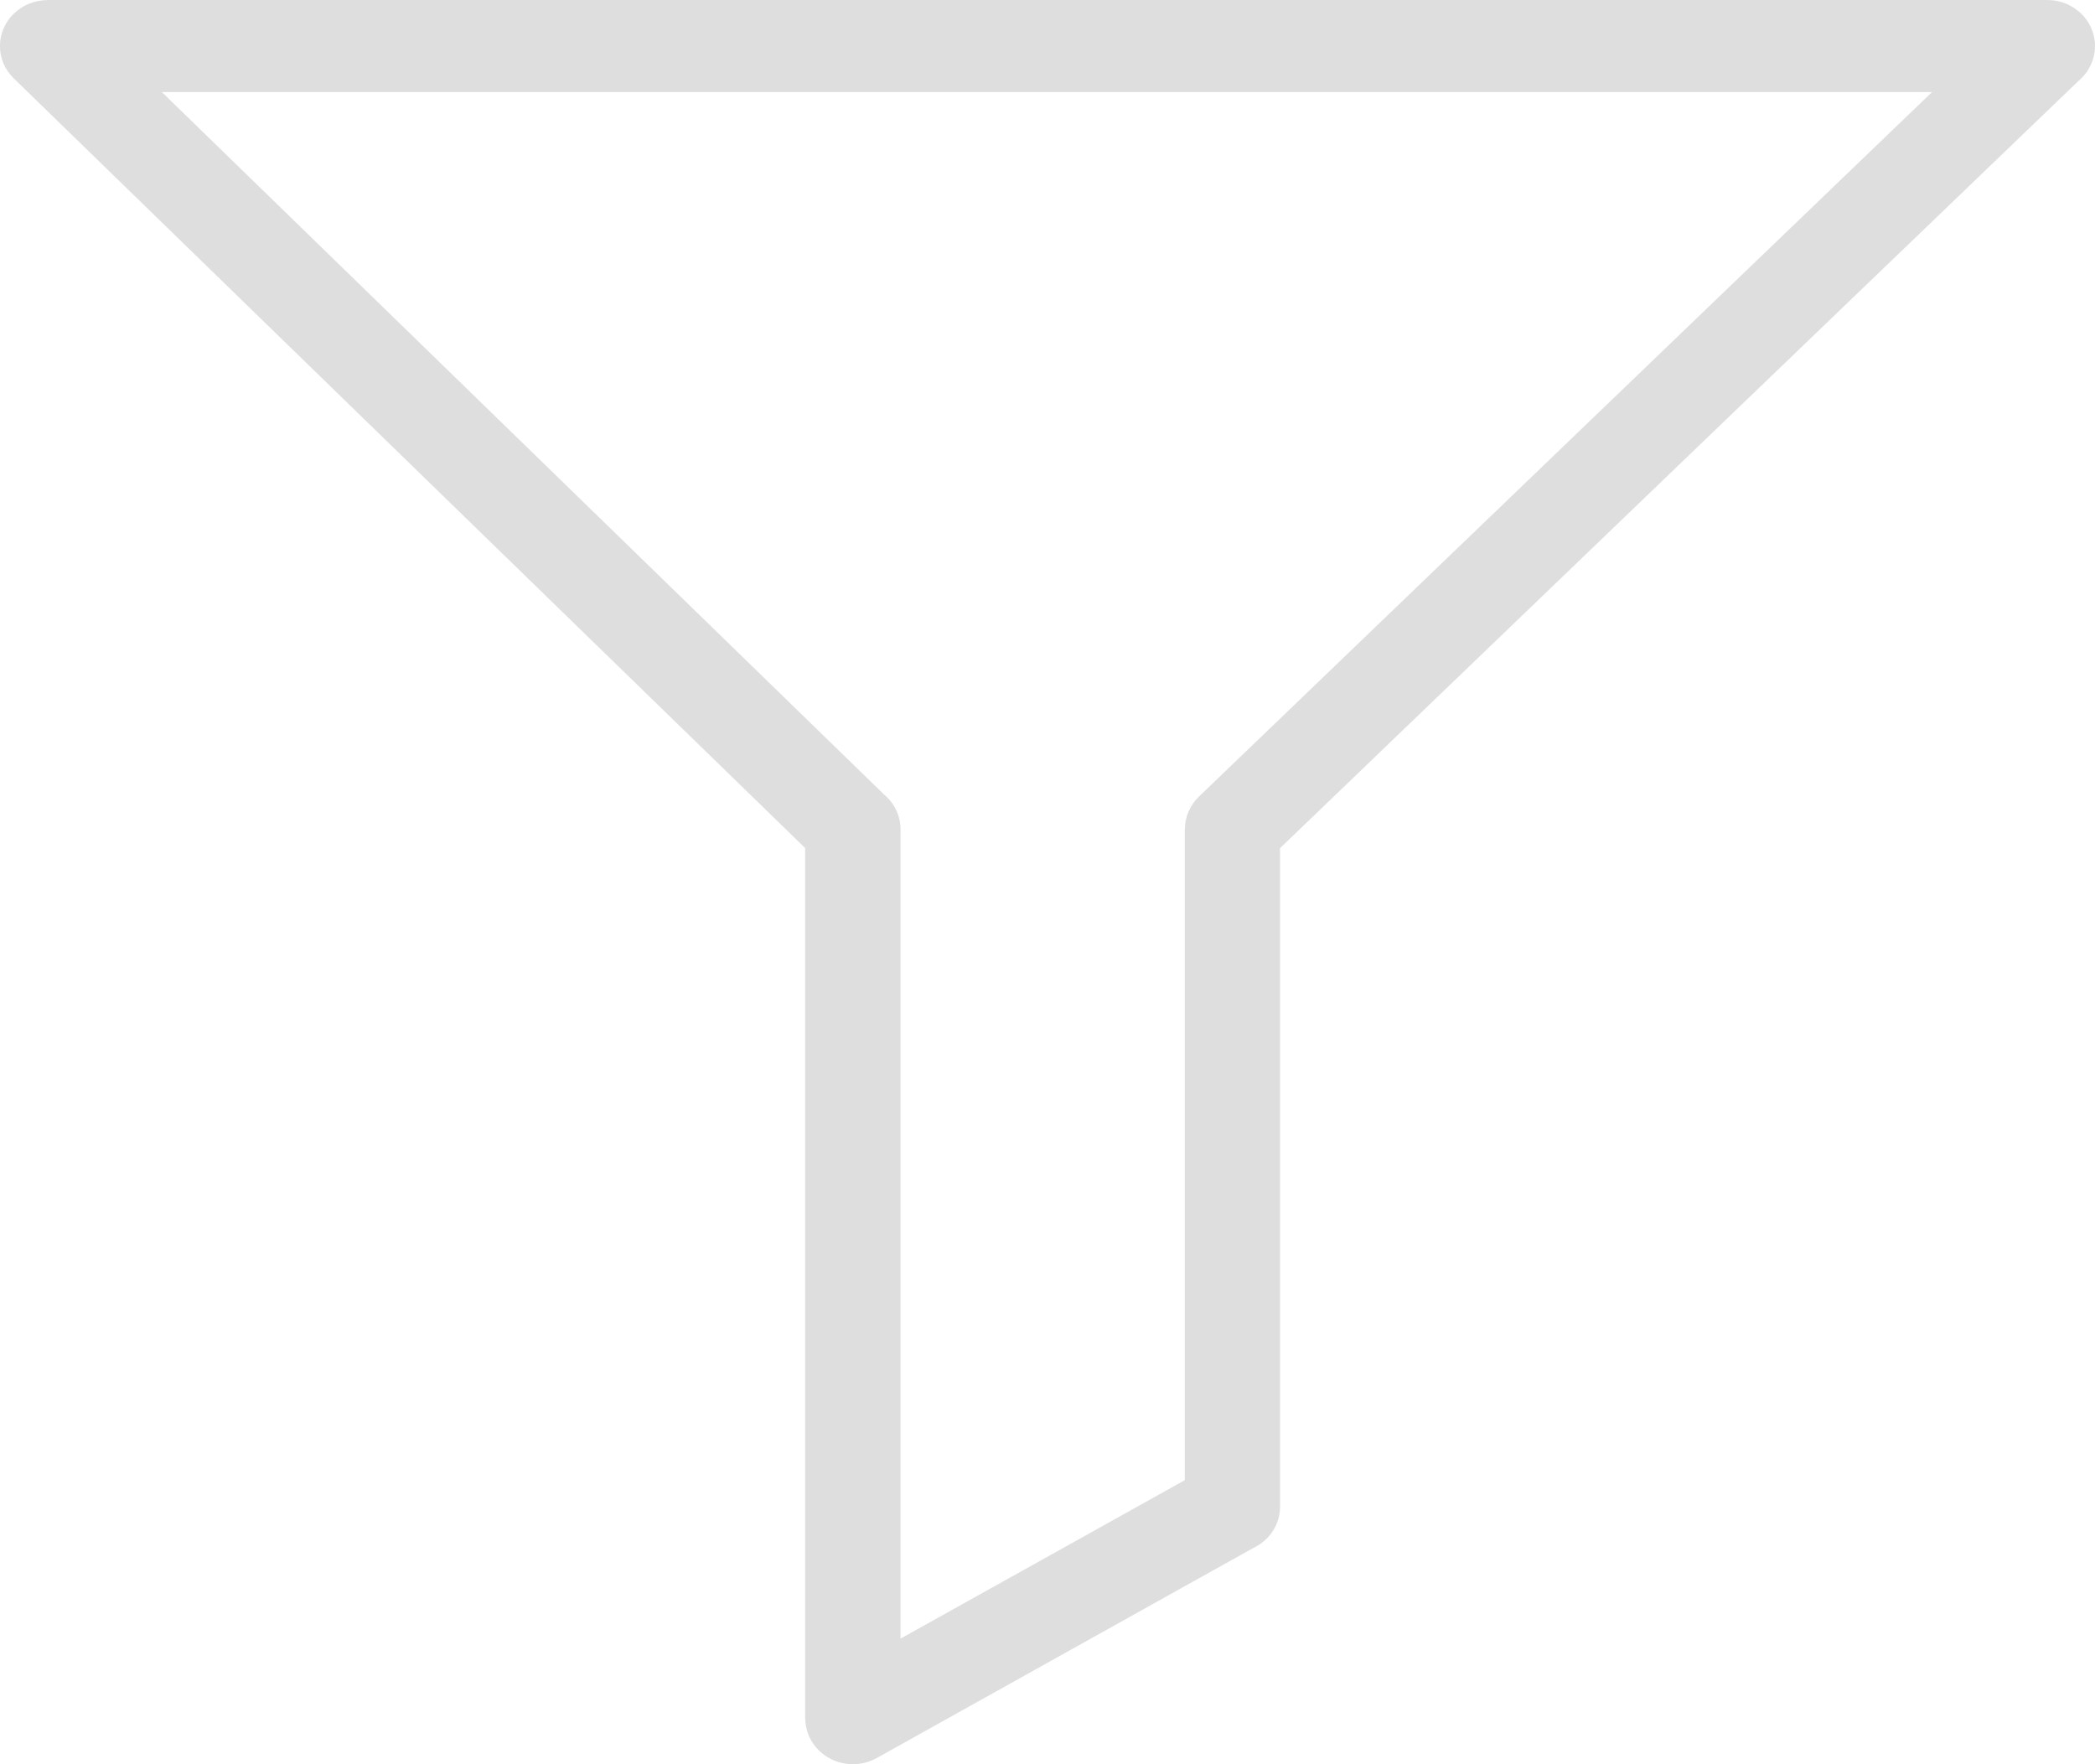 <svg width="19" height="16" viewBox="0 0 19 16" fill="none" xmlns="http://www.w3.org/2000/svg">
<path d="M0.431 0H18.568C18.806 0 19 0.187 19 0.417C19 0.544 18.941 0.658 18.849 0.735L11.609 7.692V13.664C11.609 13.829 11.51 13.972 11.366 14.039L7.951 15.944C7.745 16.059 7.481 15.991 7.361 15.792C7.322 15.726 7.303 15.654 7.303 15.583H7.302V7.691L0.125 0.711C-0.043 0.548 -0.042 0.284 0.127 0.122C0.211 0.042 0.321 0.001 0.431 0.001V0ZM17.522 0.835H1.468L8.017 7.205C8.109 7.281 8.167 7.395 8.167 7.521V14.861L10.745 13.424V7.521H10.746C10.746 7.414 10.788 7.307 10.873 7.225L17.522 0.835Z" fill="#DBDBDB" fill-opacity="0.9"/>
</svg>

